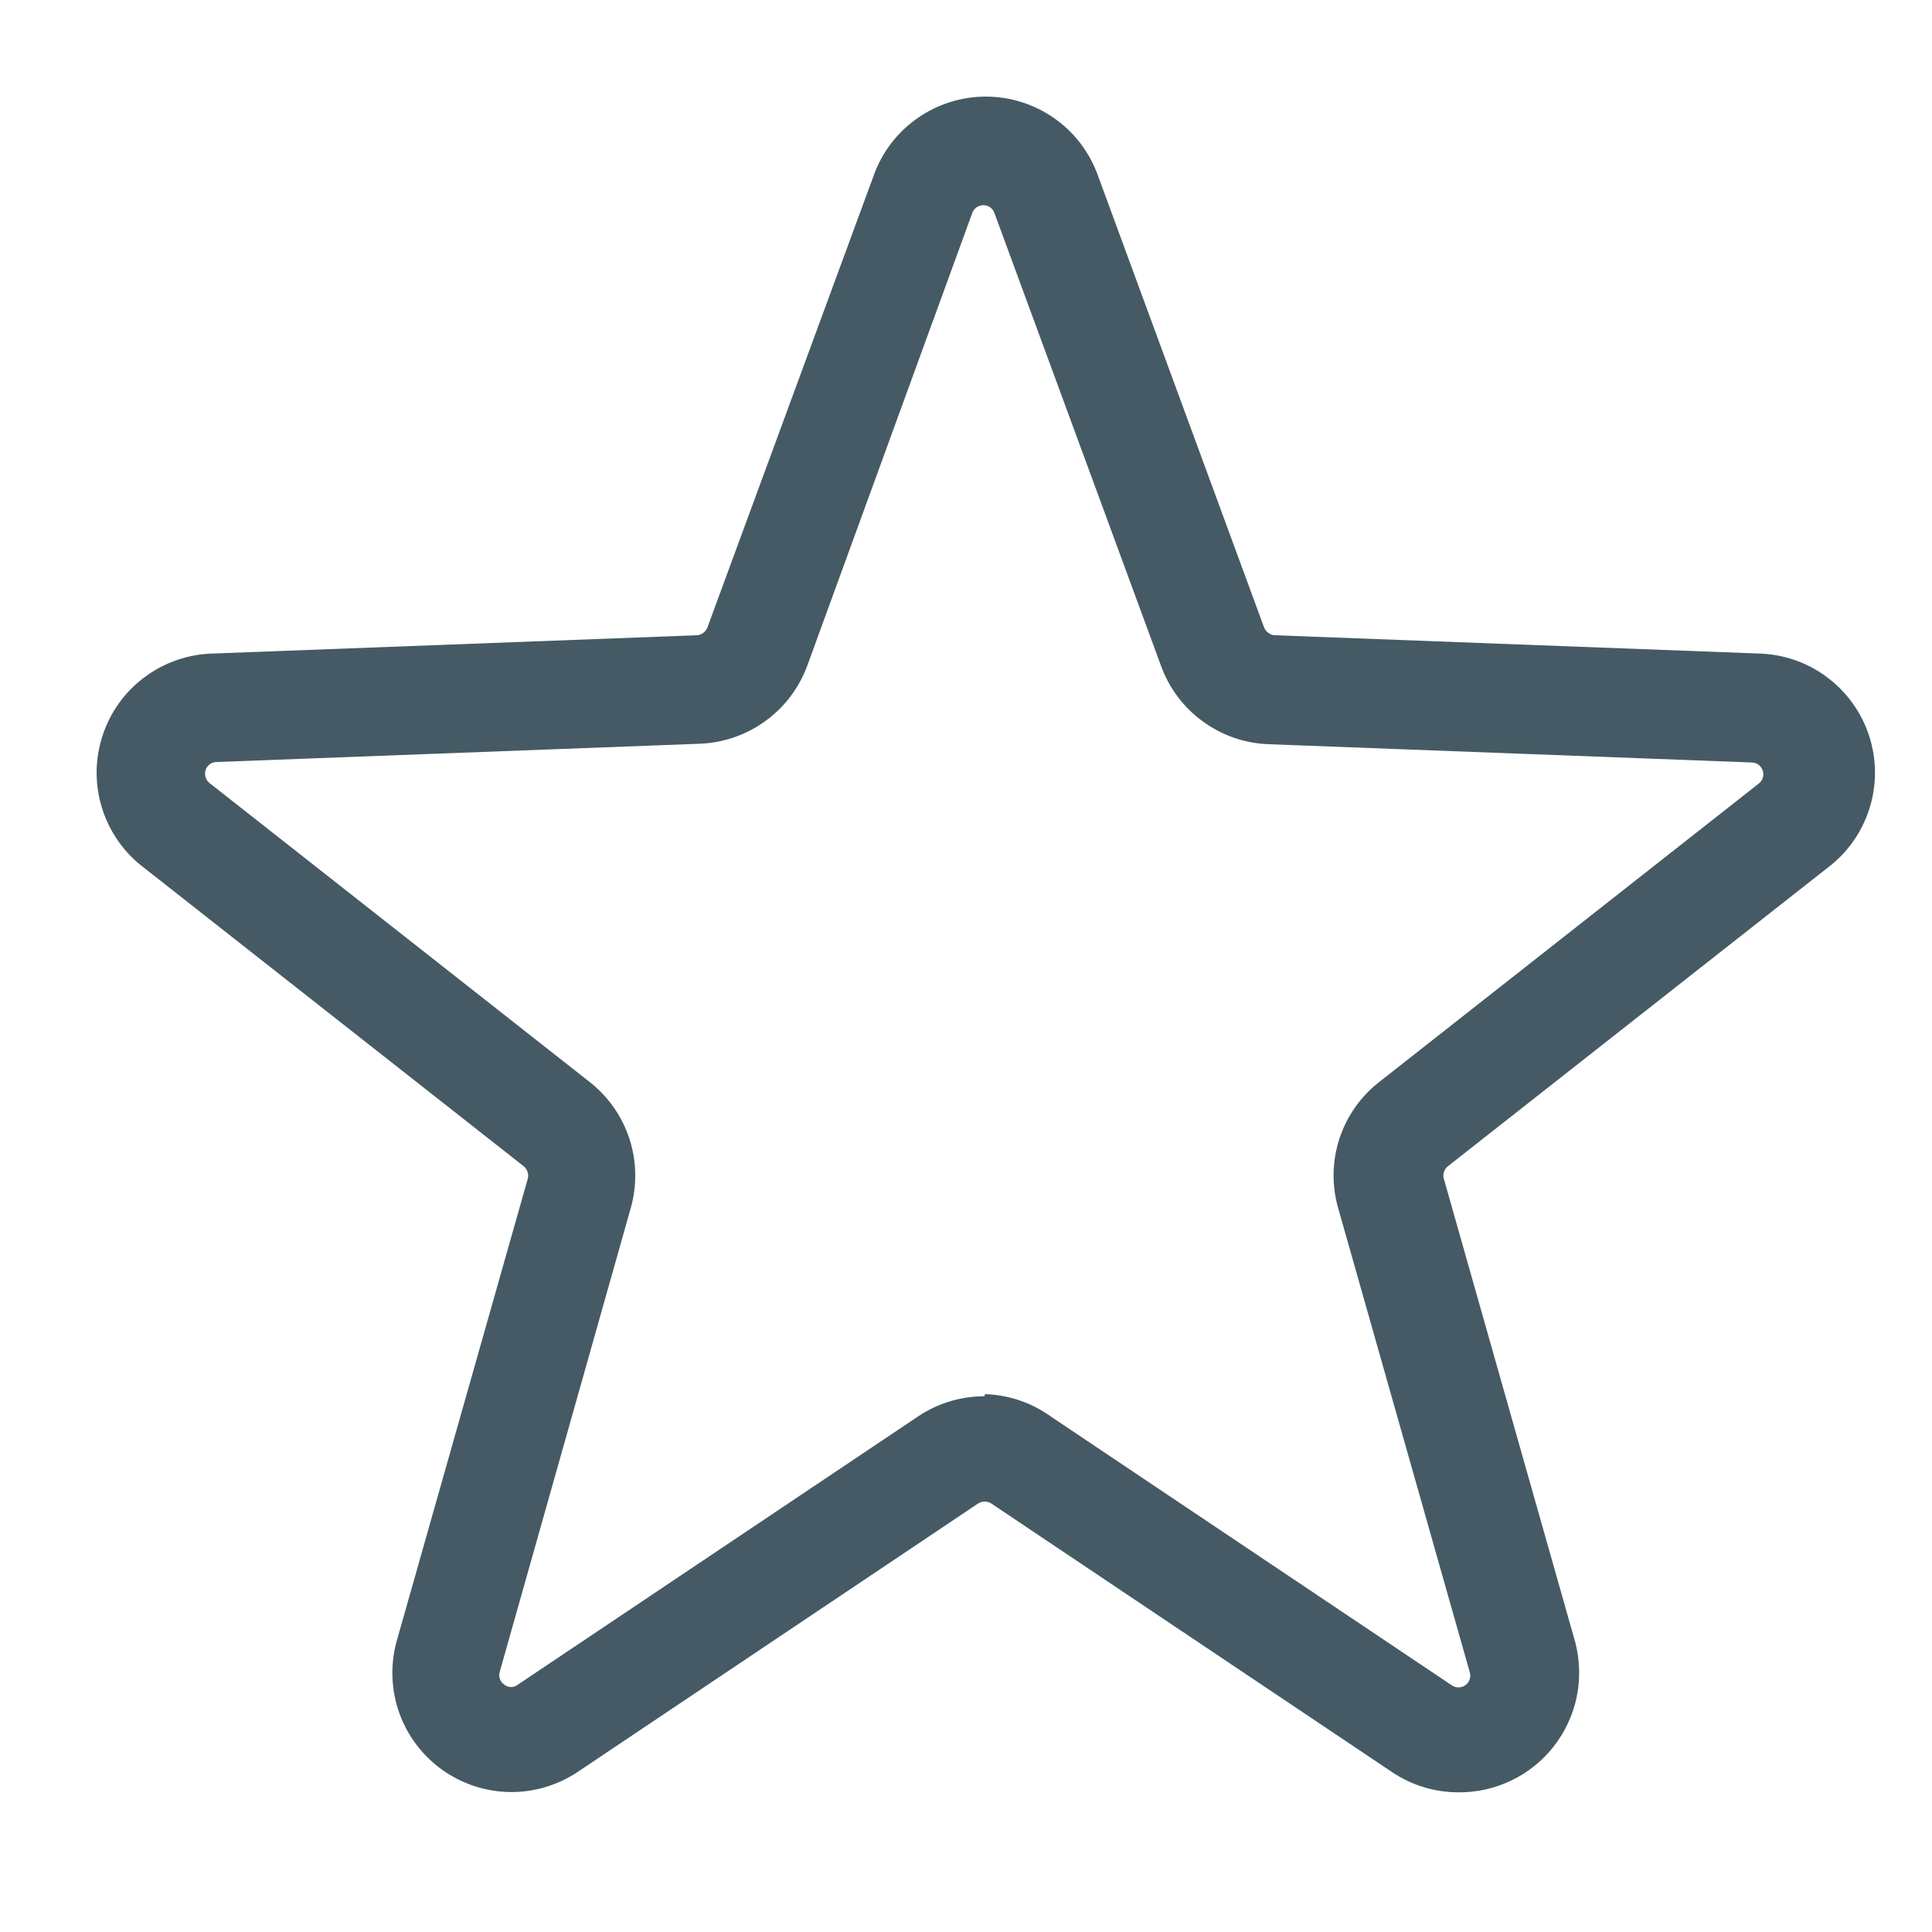 <svg width="20" height="20" viewBox="0 0 20 20" fill="none" xmlns="http://www.w3.org/2000/svg">
<path d="M15.097 18.554C14.851 18.554 14.611 18.48 14.408 18.343L10.263 15.565C10.243 15.551 10.219 15.544 10.194 15.544C10.169 15.544 10.145 15.551 10.124 15.565L5.98 18.343C5.772 18.482 5.526 18.555 5.276 18.551C5.026 18.547 4.783 18.467 4.579 18.322C4.375 18.176 4.22 17.973 4.135 17.737C4.05 17.502 4.039 17.246 4.102 17.004L5.463 12.204C5.47 12.18 5.469 12.155 5.461 12.131C5.453 12.107 5.438 12.086 5.419 12.071L1.497 8.988C1.29 8.834 1.137 8.619 1.059 8.374C0.98 8.129 0.981 7.865 1.06 7.62C1.139 7.375 1.292 7.161 1.499 7.008C1.706 6.854 1.956 6.77 2.213 6.765L7.213 6.576C7.238 6.575 7.261 6.566 7.281 6.551C7.301 6.536 7.316 6.516 7.324 6.493L9.047 1.81C9.133 1.572 9.291 1.367 9.498 1.223C9.705 1.078 9.952 1 10.205 1C10.458 1 10.704 1.078 10.912 1.223C11.119 1.367 11.276 1.572 11.363 1.81L13.085 6.493C13.094 6.516 13.109 6.536 13.129 6.551C13.148 6.566 13.172 6.575 13.197 6.576L18.197 6.765C18.454 6.77 18.704 6.854 18.91 7.008C19.117 7.161 19.271 7.375 19.35 7.62C19.429 7.865 19.43 8.129 19.351 8.374C19.273 8.619 19.12 8.834 18.913 8.988L14.991 12.071C14.971 12.086 14.956 12.107 14.948 12.131C14.94 12.154 14.939 12.18 14.947 12.204L16.308 17.004C16.355 17.188 16.36 17.381 16.322 17.567C16.283 17.753 16.202 17.928 16.085 18.078C15.968 18.228 15.818 18.349 15.646 18.431C15.475 18.514 15.287 18.556 15.097 18.554ZM10.197 14.432C10.443 14.44 10.681 14.521 10.88 14.665L15.024 17.443C15.045 17.459 15.071 17.468 15.097 17.468C15.124 17.468 15.149 17.46 15.171 17.444C15.192 17.429 15.207 17.407 15.215 17.381C15.223 17.356 15.222 17.329 15.213 17.304L13.852 12.504C13.785 12.269 13.79 12.019 13.866 11.786C13.943 11.553 14.086 11.349 14.28 11.199L18.202 8.115C18.224 8.1 18.239 8.079 18.248 8.054C18.256 8.029 18.256 8.002 18.248 7.978C18.24 7.953 18.224 7.931 18.203 7.916C18.182 7.901 18.156 7.893 18.13 7.893L13.13 7.704C12.885 7.695 12.649 7.612 12.451 7.468C12.253 7.324 12.102 7.123 12.019 6.893L10.296 2.21C10.289 2.185 10.273 2.163 10.252 2.148C10.231 2.132 10.206 2.124 10.18 2.124C10.154 2.124 10.128 2.132 10.107 2.148C10.086 2.163 10.071 2.185 10.063 2.21L8.358 6.888C8.274 7.118 8.124 7.318 7.926 7.462C7.728 7.607 7.491 7.689 7.247 7.699L2.247 7.888C2.22 7.887 2.195 7.895 2.174 7.91C2.152 7.926 2.136 7.947 2.128 7.972C2.12 7.997 2.12 8.024 2.129 8.048C2.137 8.073 2.153 8.095 2.174 8.11L6.102 11.199C6.295 11.349 6.438 11.554 6.515 11.786C6.591 12.019 6.596 12.269 6.53 12.504L5.174 17.304C5.166 17.328 5.166 17.354 5.174 17.378C5.182 17.402 5.198 17.423 5.219 17.438C5.239 17.455 5.264 17.464 5.291 17.464C5.317 17.464 5.343 17.455 5.363 17.438L9.508 14.66C9.71 14.525 9.948 14.454 10.191 14.454L10.197 14.432Z" fill="#455A64"/>
</svg>
